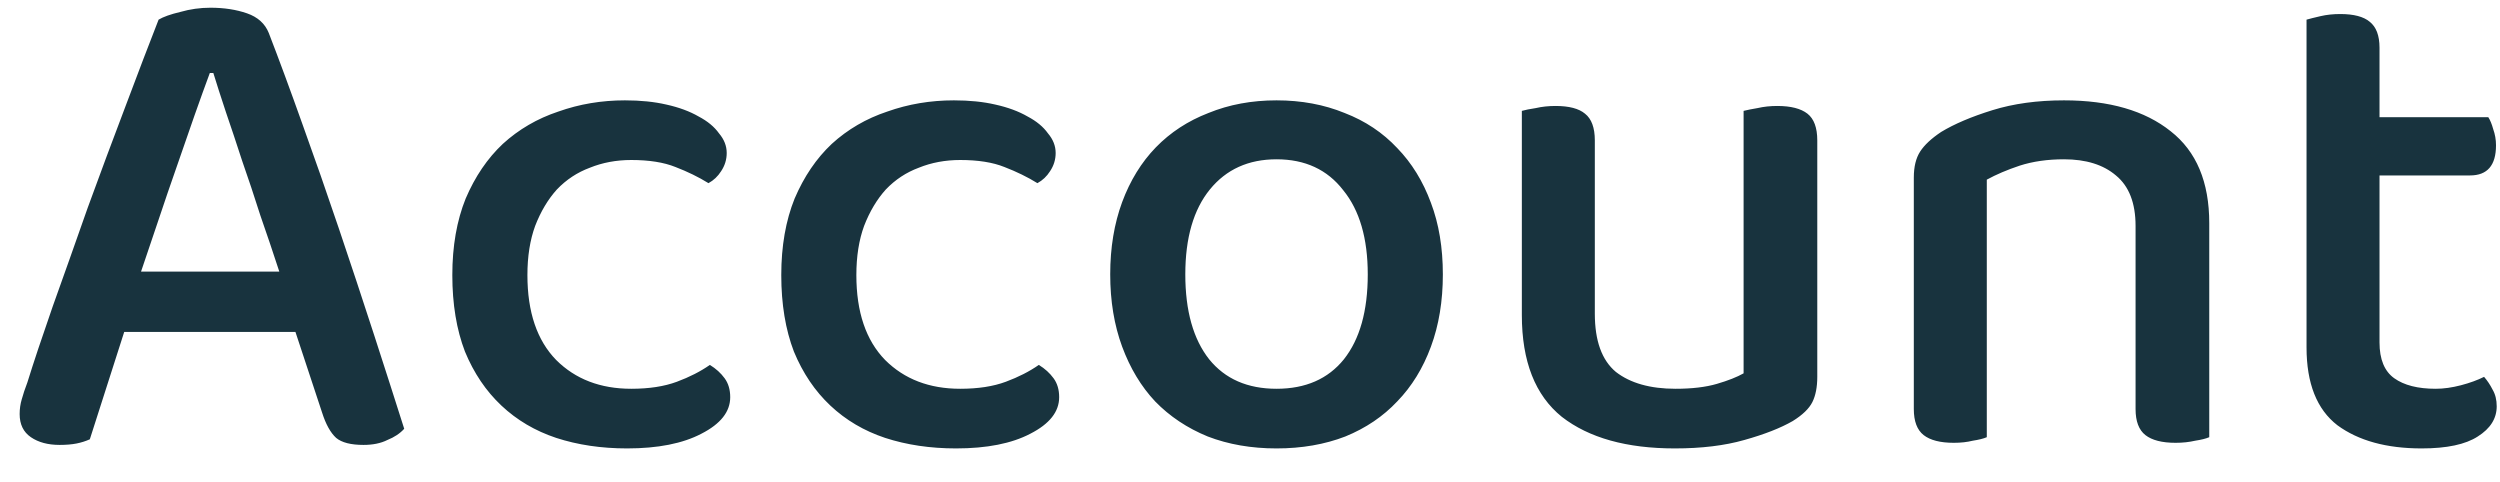 <svg width="57" height="11" viewBox="0 0 57 11" fill="none" xmlns="http://www.w3.org/2000/svg">
<path d="M6.736 7.568H2.832L2.048 10.016C1.952 10.059 1.851 10.091 1.744 10.112C1.637 10.133 1.509 10.144 1.36 10.144C1.093 10.144 0.875 10.085 0.704 9.968C0.533 9.851 0.448 9.675 0.448 9.44C0.448 9.323 0.464 9.211 0.496 9.104C0.528 8.987 0.571 8.859 0.624 8.72C0.763 8.272 0.955 7.696 1.2 6.992C1.456 6.277 1.723 5.525 2 4.736C2.288 3.947 2.576 3.173 2.864 2.416C3.152 1.648 3.403 0.992 3.616 0.448C3.723 0.384 3.888 0.325 4.112 0.272C4.336 0.208 4.565 0.176 4.8 0.176C5.109 0.176 5.387 0.219 5.632 0.304C5.877 0.389 6.043 0.539 6.128 0.752C6.363 1.36 6.619 2.053 6.896 2.832C7.173 3.6 7.451 4.395 7.728 5.216C8.005 6.037 8.272 6.843 8.528 7.632C8.784 8.421 9.013 9.136 9.216 9.776C9.12 9.883 8.992 9.968 8.832 10.032C8.683 10.107 8.501 10.144 8.288 10.144C8 10.144 7.792 10.091 7.664 9.984C7.536 9.867 7.429 9.675 7.344 9.408L6.736 7.568ZM4.784 1.664C4.677 1.952 4.56 2.277 4.432 2.64C4.304 3.003 4.171 3.387 4.032 3.792C3.893 4.187 3.755 4.592 3.616 5.008C3.477 5.413 3.344 5.808 3.216 6.192H6.368C6.229 5.765 6.085 5.339 5.936 4.912C5.797 4.475 5.659 4.059 5.52 3.664C5.392 3.269 5.269 2.901 5.152 2.56C5.035 2.208 4.939 1.909 4.864 1.664H4.784ZM14.393 3.648C14.052 3.648 13.737 3.707 13.449 3.824C13.161 3.931 12.911 4.096 12.697 4.32C12.495 4.544 12.329 4.821 12.201 5.152C12.084 5.472 12.025 5.845 12.025 6.272C12.025 7.115 12.244 7.76 12.681 8.208C13.119 8.645 13.689 8.864 14.393 8.864C14.799 8.864 15.145 8.811 15.433 8.704C15.721 8.597 15.972 8.469 16.185 8.32C16.324 8.405 16.436 8.507 16.521 8.624C16.607 8.741 16.649 8.885 16.649 9.056C16.649 9.387 16.431 9.664 15.993 9.888C15.567 10.112 15.001 10.224 14.297 10.224C13.711 10.224 13.172 10.144 12.681 9.984C12.201 9.824 11.785 9.579 11.433 9.248C11.081 8.917 10.804 8.507 10.601 8.016C10.409 7.515 10.313 6.933 10.313 6.272C10.313 5.611 10.415 5.029 10.617 4.528C10.831 4.027 11.113 3.611 11.465 3.28C11.828 2.949 12.249 2.704 12.729 2.544C13.209 2.373 13.716 2.288 14.249 2.288C14.601 2.288 14.916 2.32 15.193 2.384C15.481 2.448 15.727 2.539 15.929 2.656C16.132 2.763 16.287 2.891 16.393 3.04C16.511 3.179 16.569 3.328 16.569 3.488C16.569 3.637 16.527 3.776 16.441 3.904C16.367 4.021 16.271 4.112 16.153 4.176C15.929 4.037 15.679 3.915 15.401 3.808C15.135 3.701 14.799 3.648 14.393 3.648ZM21.893 3.648C21.552 3.648 21.237 3.707 20.949 3.824C20.661 3.931 20.411 4.096 20.197 4.32C19.995 4.544 19.829 4.821 19.701 5.152C19.584 5.472 19.525 5.845 19.525 6.272C19.525 7.115 19.744 7.76 20.181 8.208C20.619 8.645 21.189 8.864 21.893 8.864C22.299 8.864 22.645 8.811 22.933 8.704C23.221 8.597 23.472 8.469 23.685 8.32C23.824 8.405 23.936 8.507 24.021 8.624C24.107 8.741 24.149 8.885 24.149 9.056C24.149 9.387 23.931 9.664 23.493 9.888C23.067 10.112 22.501 10.224 21.797 10.224C21.211 10.224 20.672 10.144 20.181 9.984C19.701 9.824 19.285 9.579 18.933 9.248C18.581 8.917 18.304 8.507 18.101 8.016C17.909 7.515 17.813 6.933 17.813 6.272C17.813 5.611 17.915 5.029 18.117 4.528C18.331 4.027 18.613 3.611 18.965 3.28C19.328 2.949 19.749 2.704 20.229 2.544C20.709 2.373 21.216 2.288 21.749 2.288C22.101 2.288 22.416 2.32 22.693 2.384C22.981 2.448 23.227 2.539 23.429 2.656C23.632 2.763 23.787 2.891 23.893 3.04C24.011 3.179 24.069 3.328 24.069 3.488C24.069 3.637 24.027 3.776 23.941 3.904C23.867 4.021 23.771 4.112 23.653 4.176C23.429 4.037 23.179 3.915 22.901 3.808C22.635 3.701 22.299 3.648 21.893 3.648ZM32.897 6.256C32.897 6.864 32.807 7.413 32.625 7.904C32.444 8.395 32.188 8.811 31.857 9.152C31.537 9.493 31.143 9.76 30.673 9.952C30.204 10.133 29.681 10.224 29.105 10.224C28.529 10.224 28.007 10.133 27.537 9.952C27.068 9.76 26.668 9.493 26.337 9.152C26.017 8.811 25.767 8.395 25.585 7.904C25.404 7.413 25.313 6.864 25.313 6.256C25.313 5.648 25.404 5.099 25.585 4.608C25.767 4.117 26.023 3.701 26.353 3.36C26.684 3.019 27.084 2.757 27.553 2.576C28.023 2.384 28.54 2.288 29.105 2.288C29.671 2.288 30.188 2.384 30.657 2.576C31.127 2.757 31.527 3.024 31.857 3.376C32.188 3.717 32.444 4.133 32.625 4.624C32.807 5.104 32.897 5.648 32.897 6.256ZM29.105 3.632C28.465 3.632 27.959 3.861 27.585 4.32C27.212 4.779 27.025 5.424 27.025 6.256C27.025 7.088 27.207 7.733 27.569 8.192C27.932 8.64 28.444 8.864 29.105 8.864C29.767 8.864 30.279 8.64 30.641 8.192C31.004 7.733 31.185 7.088 31.185 6.256C31.185 5.435 30.999 4.795 30.625 4.336C30.263 3.867 29.756 3.632 29.105 3.632ZM34.698 2.528C34.772 2.507 34.879 2.485 35.018 2.464C35.156 2.432 35.306 2.416 35.466 2.416C35.775 2.416 35.999 2.475 36.138 2.592C36.287 2.709 36.362 2.912 36.362 3.2V7.152C36.362 7.771 36.522 8.213 36.842 8.48C37.172 8.736 37.626 8.864 38.202 8.864C38.575 8.864 38.89 8.827 39.146 8.752C39.402 8.677 39.604 8.597 39.754 8.512V2.528C39.839 2.507 39.946 2.485 40.074 2.464C40.212 2.432 40.362 2.416 40.522 2.416C40.831 2.416 41.06 2.475 41.21 2.592C41.359 2.709 41.434 2.912 41.434 3.2V8.592C41.434 8.827 41.396 9.019 41.322 9.168C41.247 9.317 41.098 9.461 40.874 9.6C40.596 9.76 40.228 9.904 39.77 10.032C39.322 10.16 38.794 10.224 38.186 10.224C37.087 10.224 36.228 9.984 35.61 9.504C35.002 9.013 34.698 8.24 34.698 7.184V2.528ZM48.691 5.152C48.691 4.629 48.542 4.245 48.243 4C47.955 3.755 47.561 3.632 47.059 3.632C46.686 3.632 46.35 3.68 46.051 3.776C45.763 3.872 45.513 3.979 45.299 4.096V9.968C45.225 10 45.118 10.027 44.979 10.048C44.851 10.08 44.707 10.096 44.547 10.096C44.238 10.096 44.009 10.037 43.859 9.92C43.71 9.803 43.635 9.605 43.635 9.328V4.048C43.635 3.803 43.683 3.605 43.779 3.456C43.875 3.307 44.035 3.157 44.259 3.008C44.558 2.827 44.947 2.661 45.427 2.512C45.907 2.363 46.451 2.288 47.059 2.288C48.094 2.288 48.905 2.523 49.491 2.992C50.078 3.451 50.371 4.149 50.371 5.088V9.968C50.297 10 50.19 10.027 50.051 10.048C49.913 10.08 49.763 10.096 49.603 10.096C49.294 10.096 49.065 10.037 48.915 9.92C48.766 9.803 48.691 9.605 48.691 9.328V5.152ZM54.253 7.808C54.253 8.192 54.365 8.464 54.589 8.624C54.813 8.784 55.127 8.864 55.533 8.864C55.714 8.864 55.906 8.837 56.109 8.784C56.311 8.731 56.487 8.667 56.637 8.592C56.711 8.677 56.775 8.773 56.829 8.88C56.893 8.987 56.925 9.115 56.925 9.264C56.925 9.541 56.781 9.771 56.493 9.952C56.215 10.133 55.789 10.224 55.213 10.224C54.413 10.224 53.773 10.048 53.293 9.696C52.823 9.333 52.589 8.741 52.589 7.92V0.448C52.663 0.427 52.77 0.4 52.909 0.368C53.047 0.336 53.197 0.32 53.357 0.32C53.666 0.32 53.89 0.379 54.029 0.496C54.178 0.613 54.253 0.811 54.253 1.088V2.672H56.733C56.775 2.736 56.813 2.827 56.845 2.944C56.887 3.061 56.909 3.184 56.909 3.312C56.909 3.771 56.711 4 56.317 4H54.253V7.808Z" fill="#18333E"/>
</svg>
